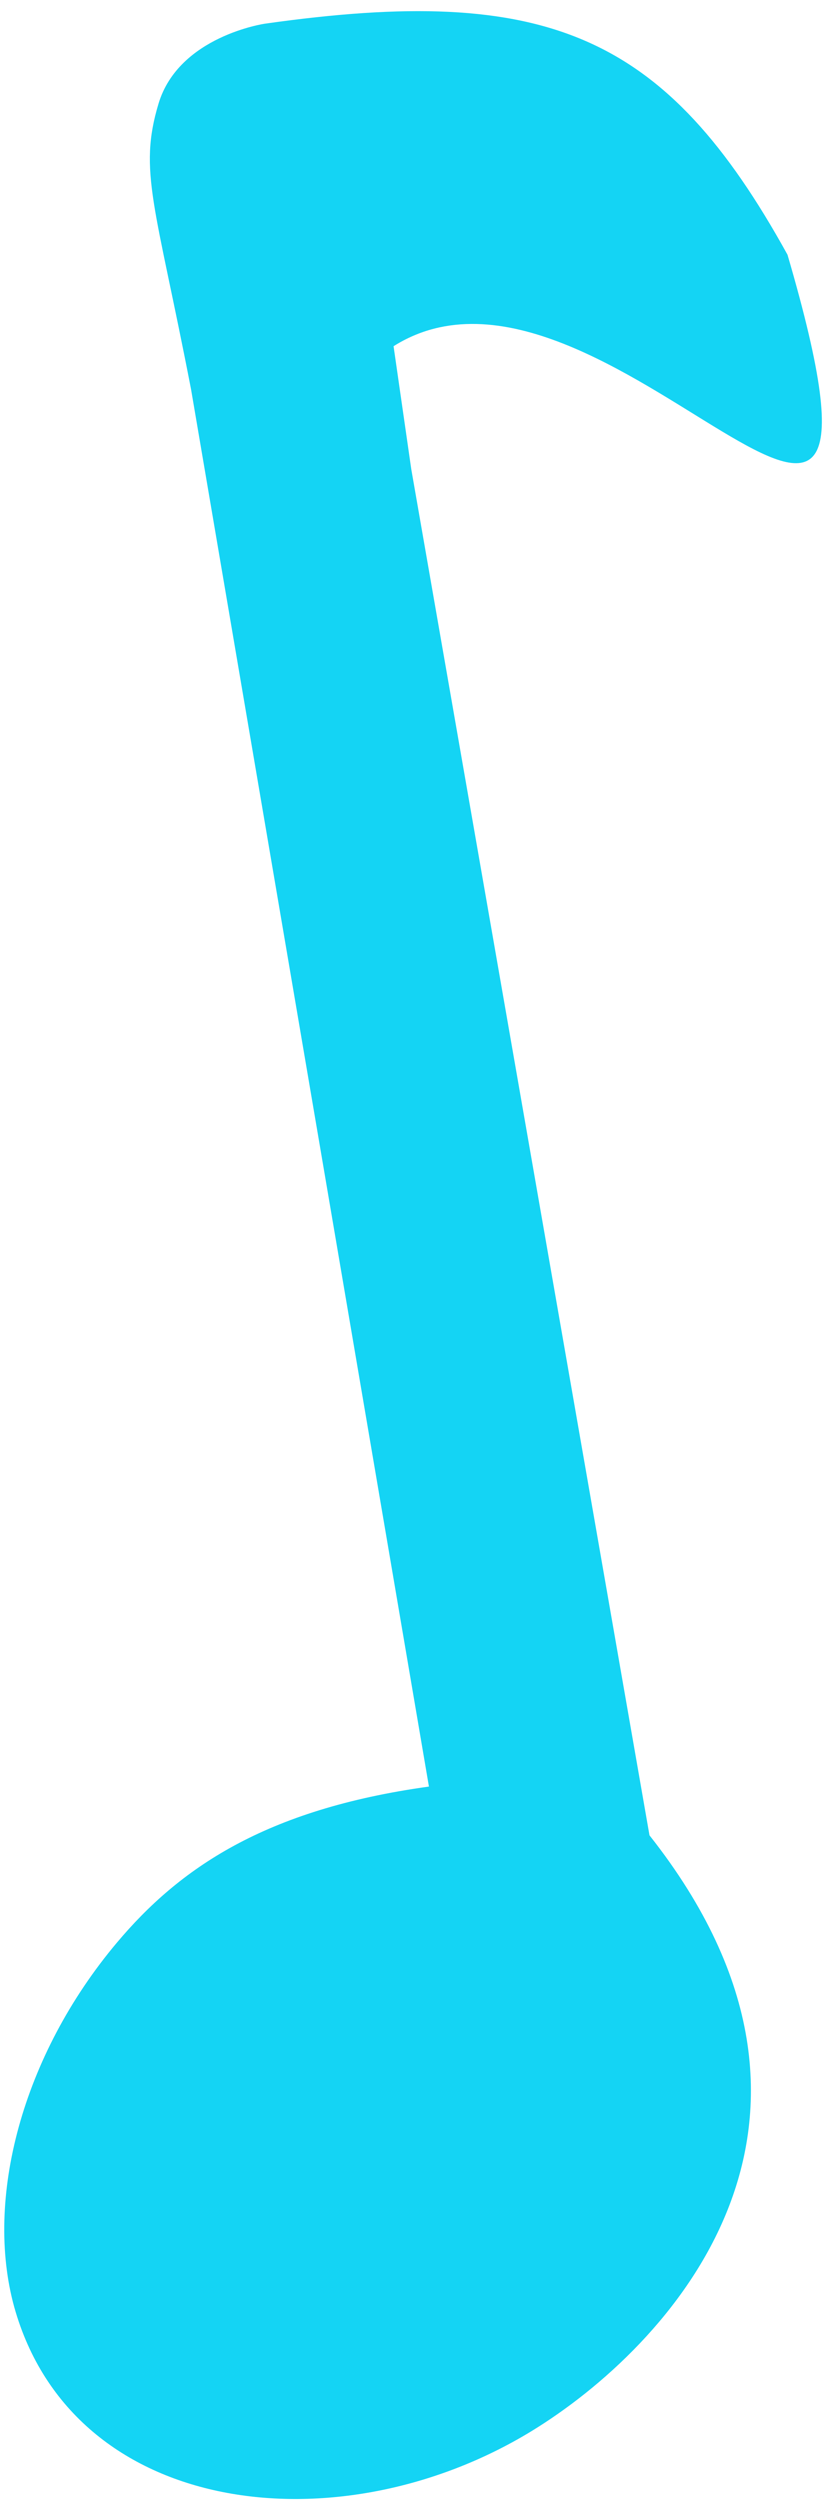 <svg width="64" height="193" viewBox="0 0 64 193" fill="none" xmlns="http://www.w3.org/2000/svg">
<path d="M14.754 30.081L33.114 137.922C20.408 139.682 13.817 144.272 9.028 149.967C1.679 158.705 -1.193 169.791 1.098 178.1C5.638 194.338 26.154 196.752 41.01 187.697C51.672 181.188 67.734 163.959 50.142 141.688L31.75 36.215L30.384 26.727C46.604 16.496 71.68 56.869 60.797 19.666C51.399 2.641 42.296 -1.268 20.455 1.828C20.455 1.828 13.808 2.784 12.239 7.999C10.67 13.214 11.998 15.829 14.754 30.081Z" fill="#14D4F4"/>
</svg>
